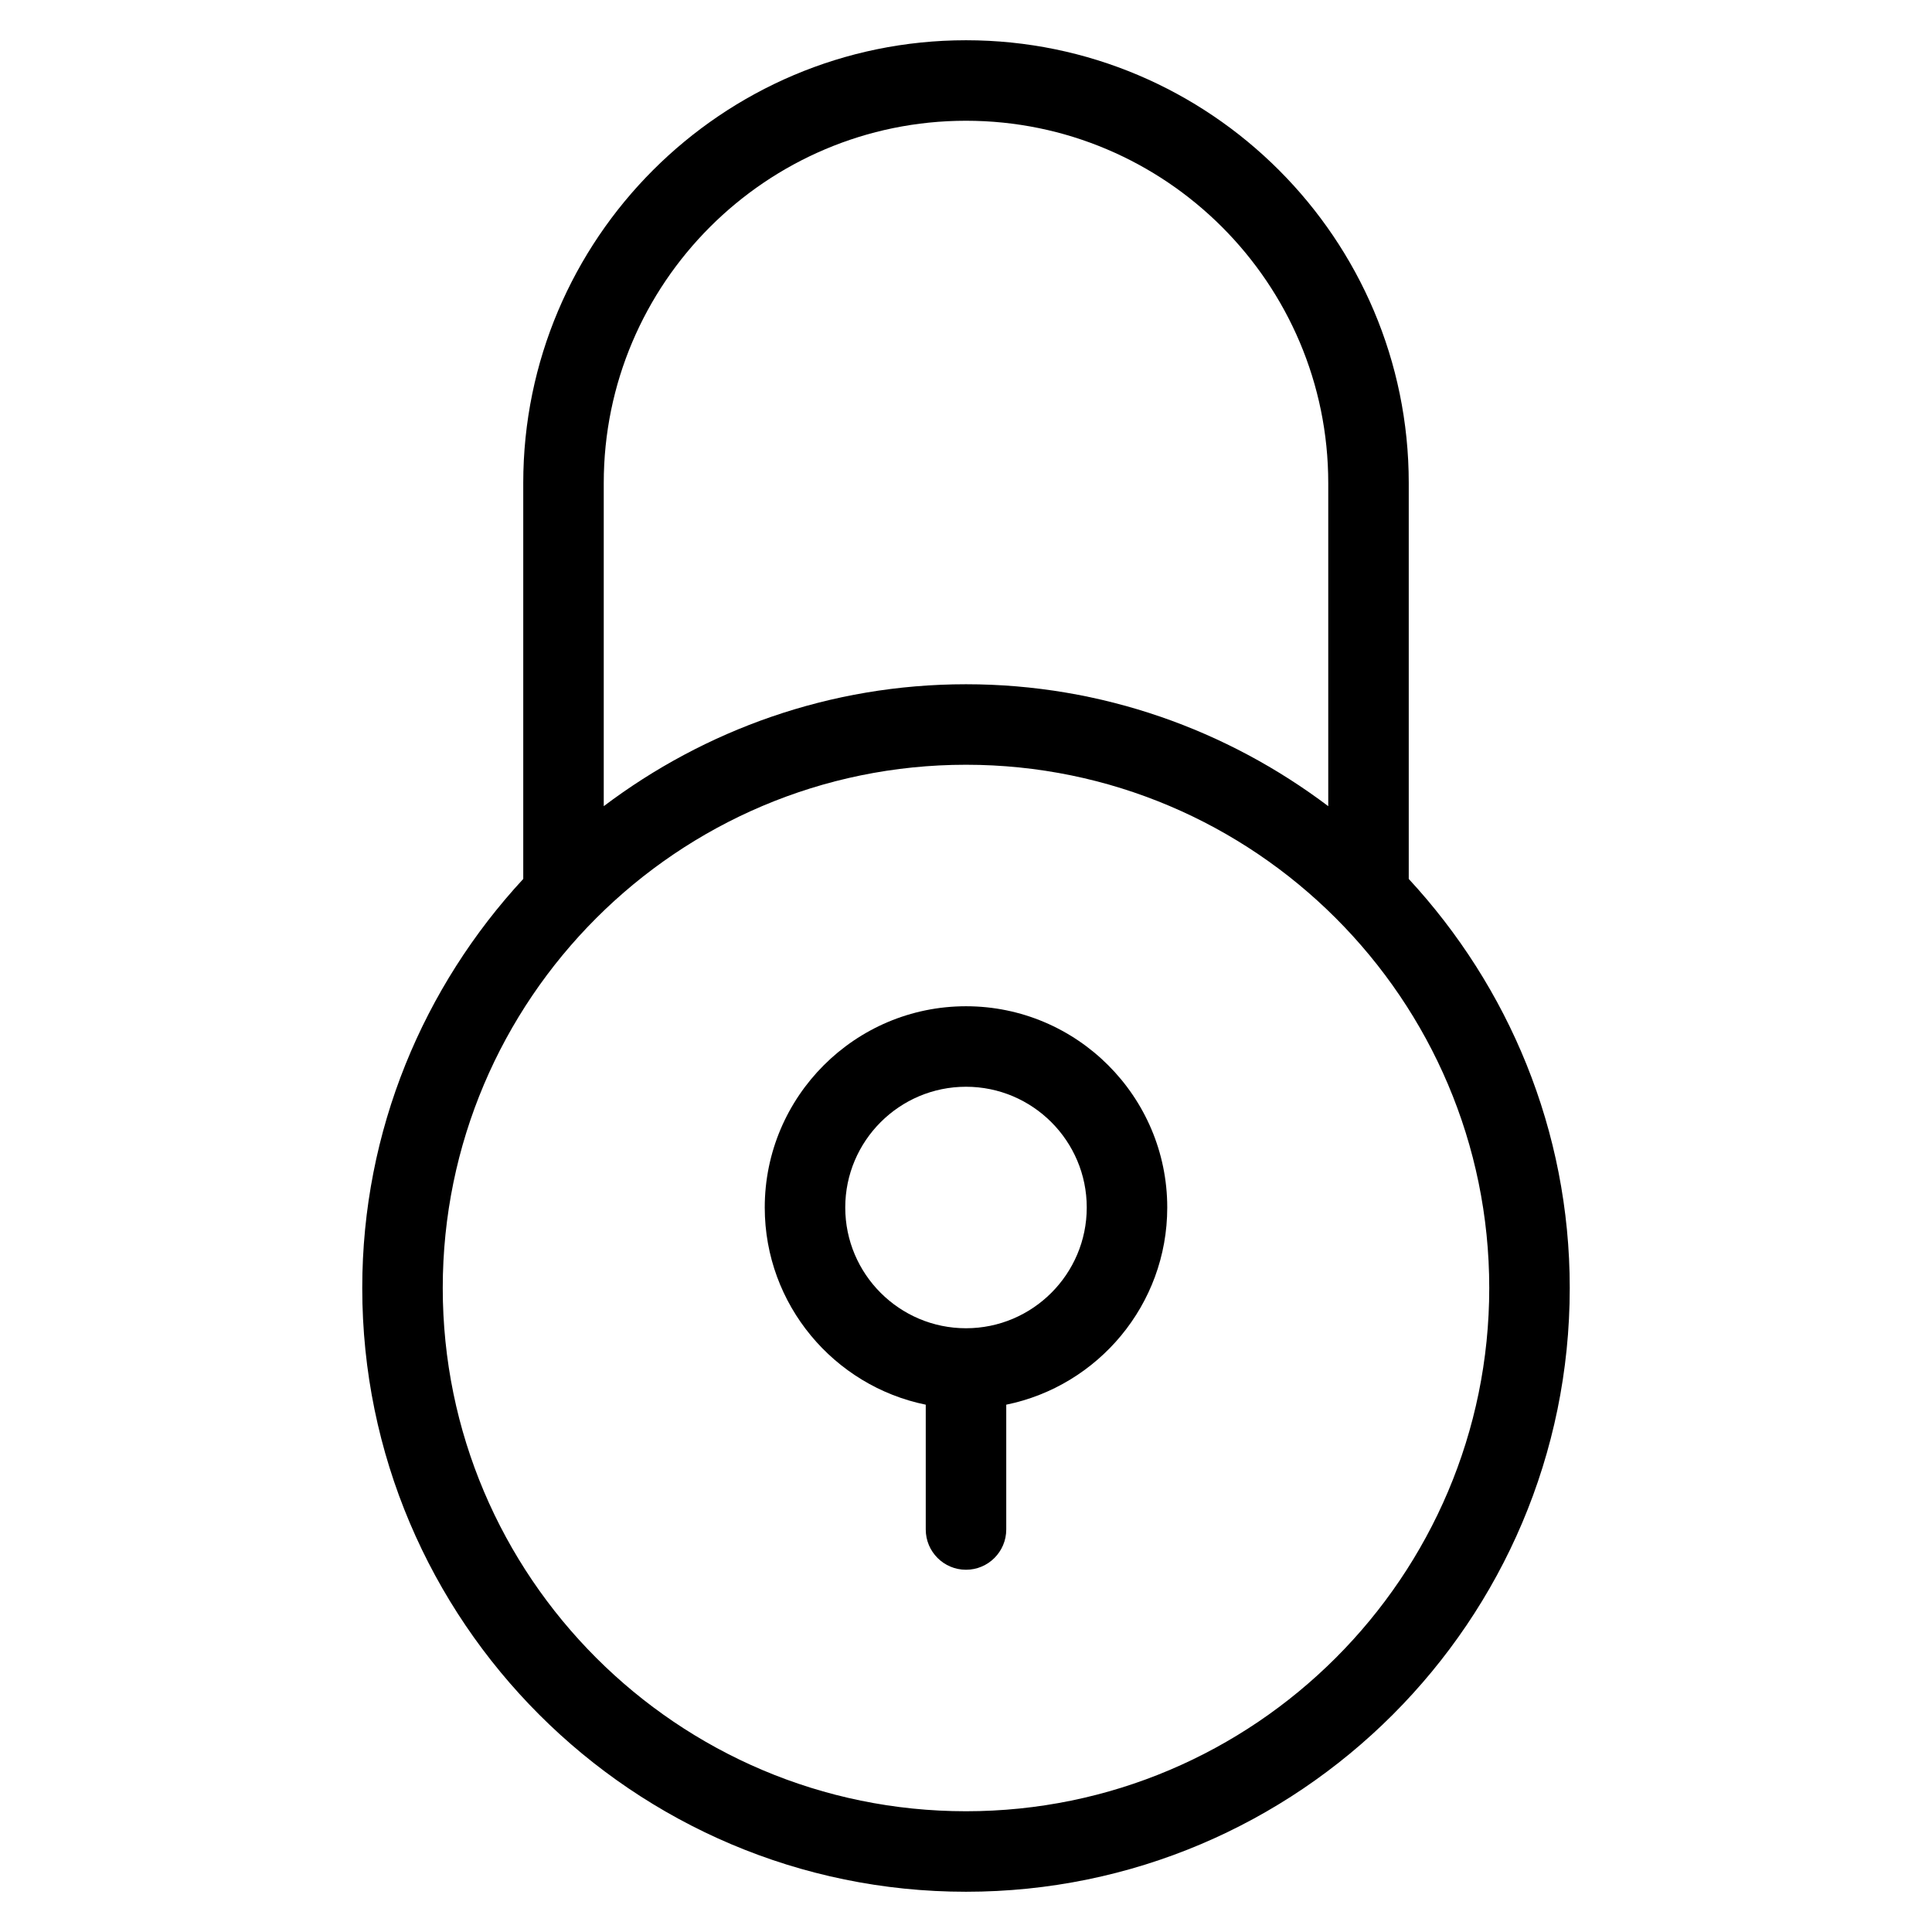<?xml version="1.0" encoding="utf-8"?>
<!-- Generator: Adobe Illustrator 19.2.1, SVG Export Plug-In . SVG Version: 6.00 Build 0)  -->
<!DOCTYPE svg PUBLIC "-//W3C//DTD SVG 1.1//EN" "http://www.w3.org/Graphics/SVG/1.1/DTD/svg11.dtd">
<svg version="1.1" id="Layer_1" xmlns="http://www.w3.org/2000/svg" xmlns:xlink="http://www.w3.org/1999/xlink" x="0px" y="0px"
	 width="48px" height="48px" viewBox="0 0 48 48" enable-background="new 0 0 48 48" xml:space="preserve">
<path d="M24,1c-6.065,0-11,4.935-11,11v9.837C10.526,24.512,9,28.077,9,32c0,8.271,6.729,15,15,15s15-6.729,15-15
	c0-3.923-1.526-7.488-4-10.163V12C35,5.935,30.065,1,24,1z M24,3c4.962,0,9,4.038,9,9v8.029C30.49,18.136,27.379,17,24,17
	s-6.49,1.136-9,3.029V12C15,7.038,19.038,3,24,3z M24,45c-7.168,0-13-5.832-13-13s5.832-13,13-13s13,5.832,13,13S31.168,45,24,45z"
	/>
<path d="M24,25c-2.757,0-5,2.243-5,5c0,2.414,1.721,4.434,4,4.899V38c0,0.552,0.448,1,1,1s1-0.448,1-1v-3.101
	c2.279-0.465,4-2.484,4-4.899C29,27.243,26.757,25,24,25z M24,33c-1.654,0-3-1.346-3-3s1.346-3,3-3s3,1.346,3,3S25.654,33,24,33z"/>
</svg>
